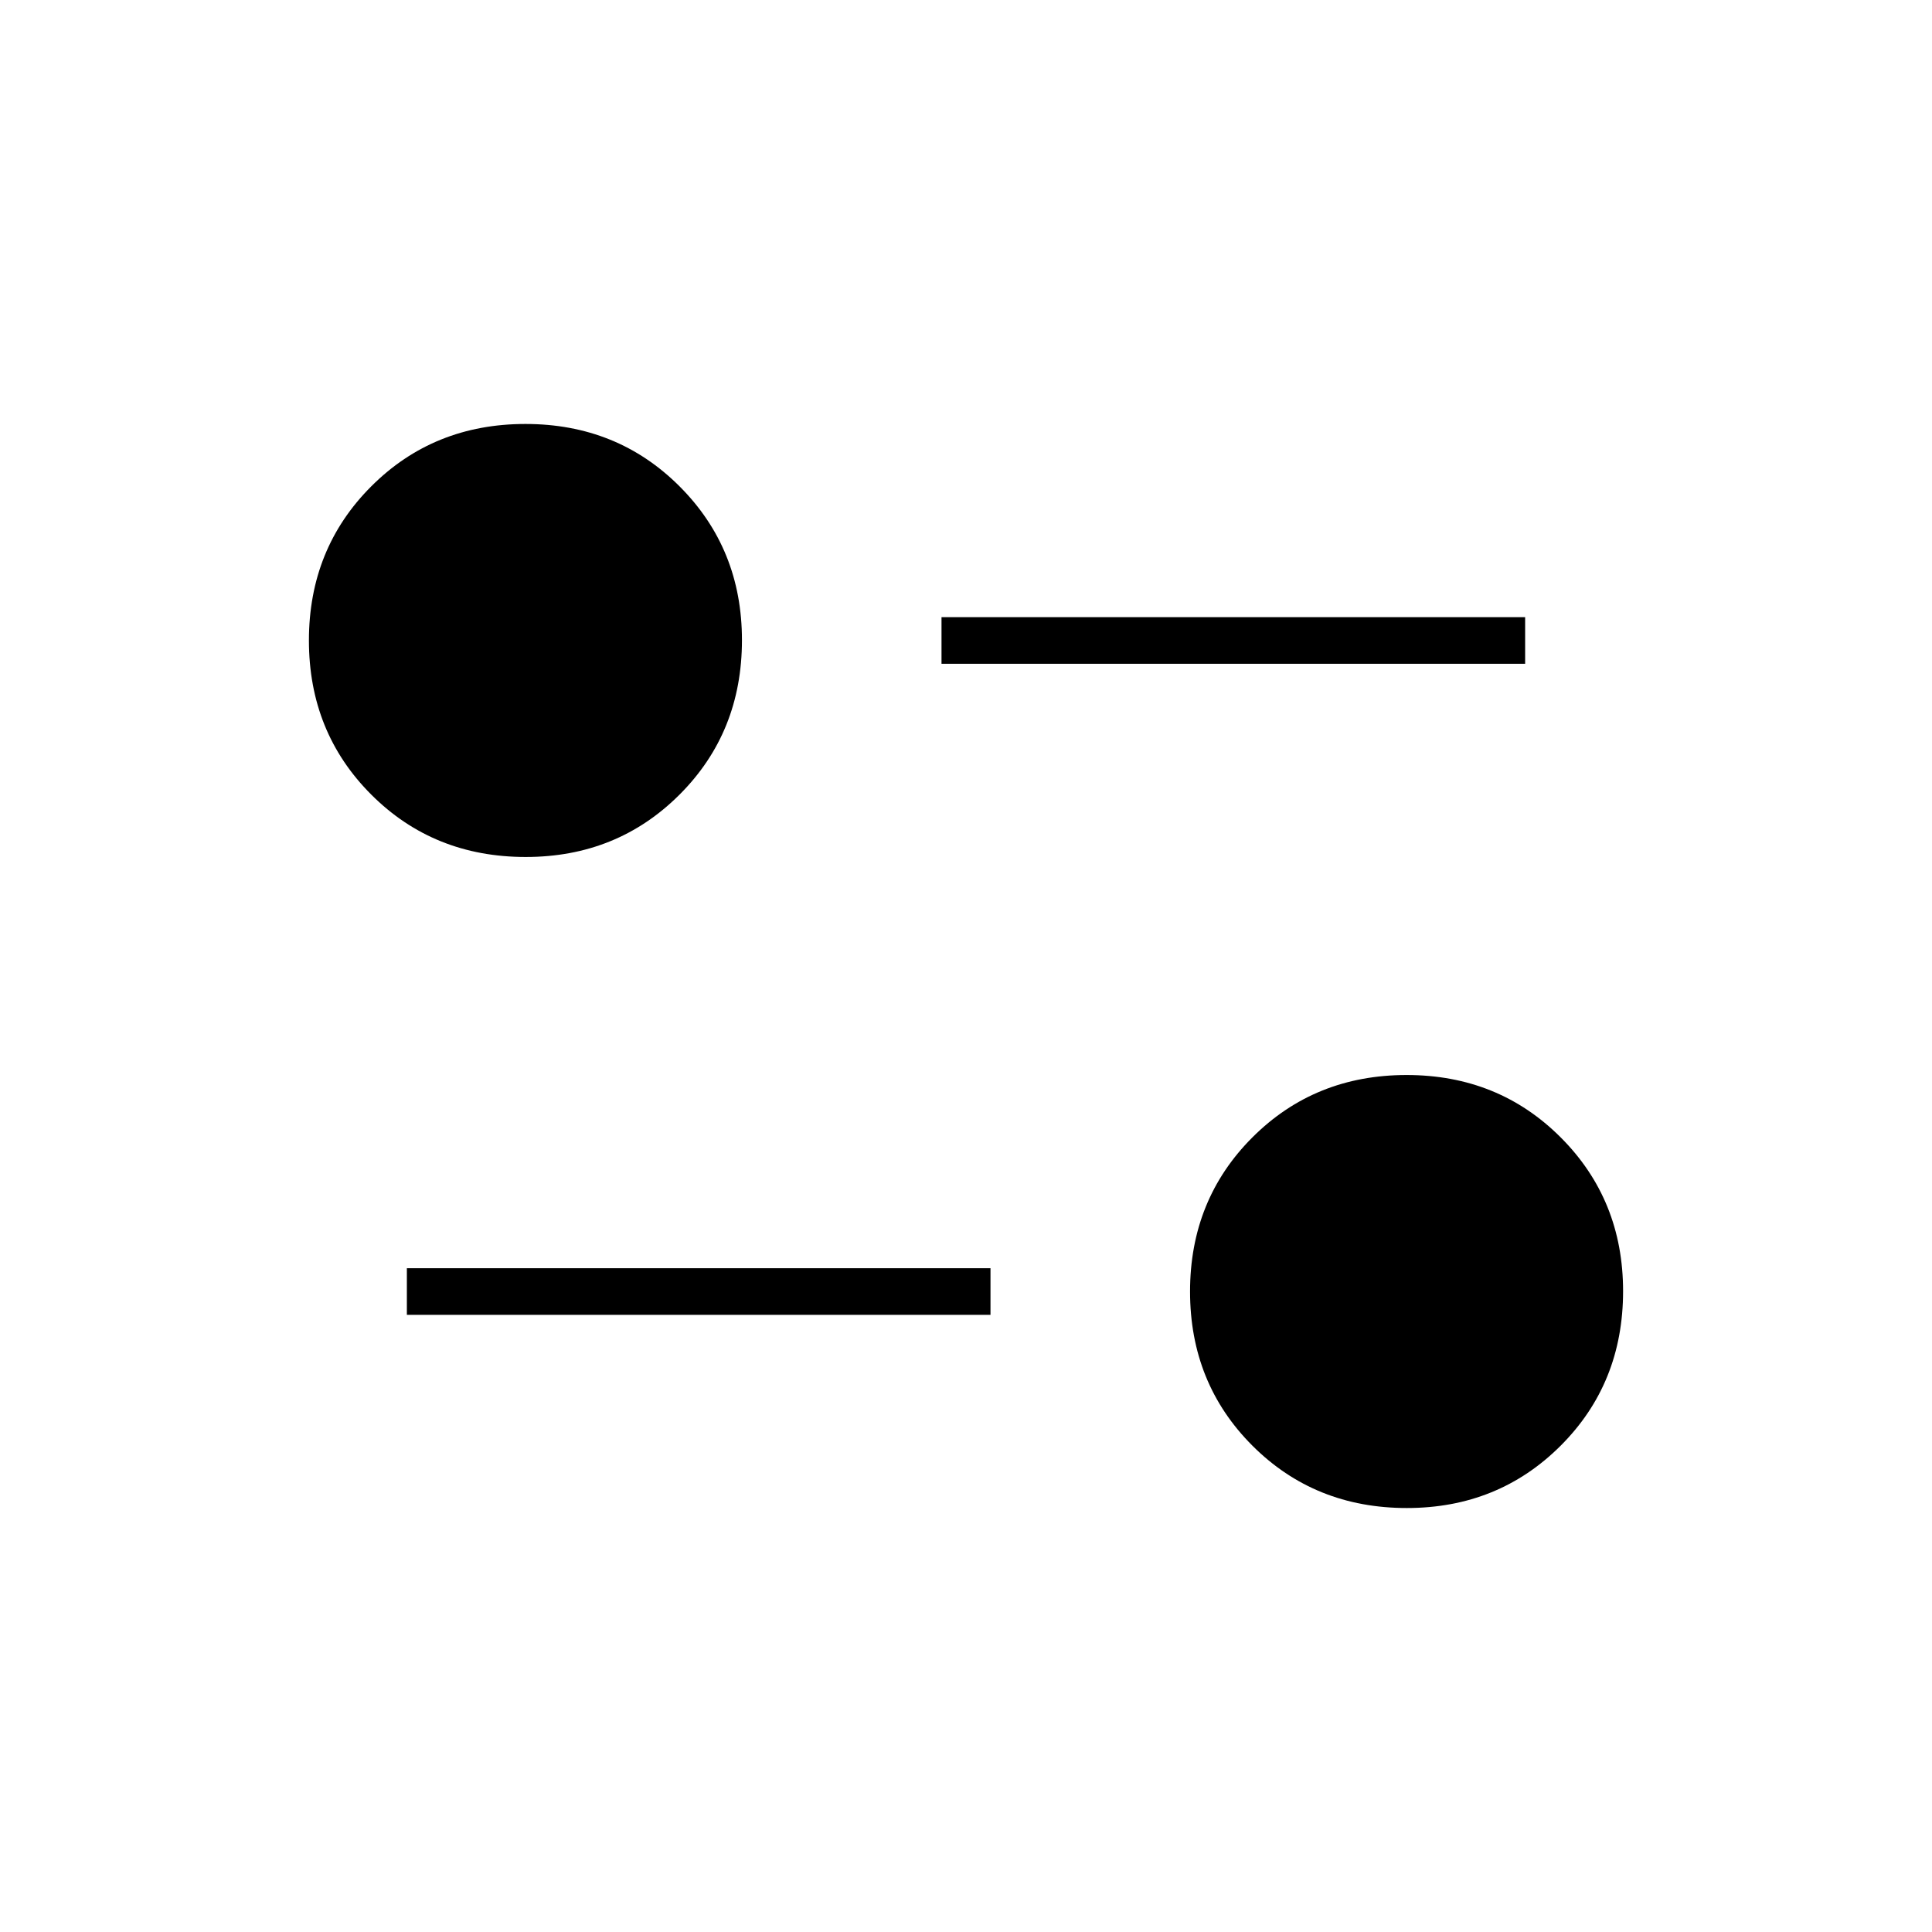 <svg xmlns="http://www.w3.org/2000/svg" height="40" viewBox="0 -960 960 960" width="40"><path d="M699.08-210.67q-45.77 0-76.76-30.98-30.99-30.99-30.99-76.6t30.99-76.6q30.99-30.98 76.6-30.98t76.59 31.01q30.99 31.01 30.99 76.4 0 45.78-31.01 76.77-31.02 30.98-76.41 30.98Zm-496.91-96v-23.16h290v23.16h-290Zm59.08-227.5q-45.78 0-76.76-30.98-30.99-30.99-30.99-76.6t30.99-76.6q30.98-30.98 76.59-30.98t76.6 31.01q30.99 31.01 30.99 76.4 0 45.78-31.02 76.77-31.01 30.98-76.4 30.98Zm206.58-96v-23.16h290v23.16h-290Z"/></svg>